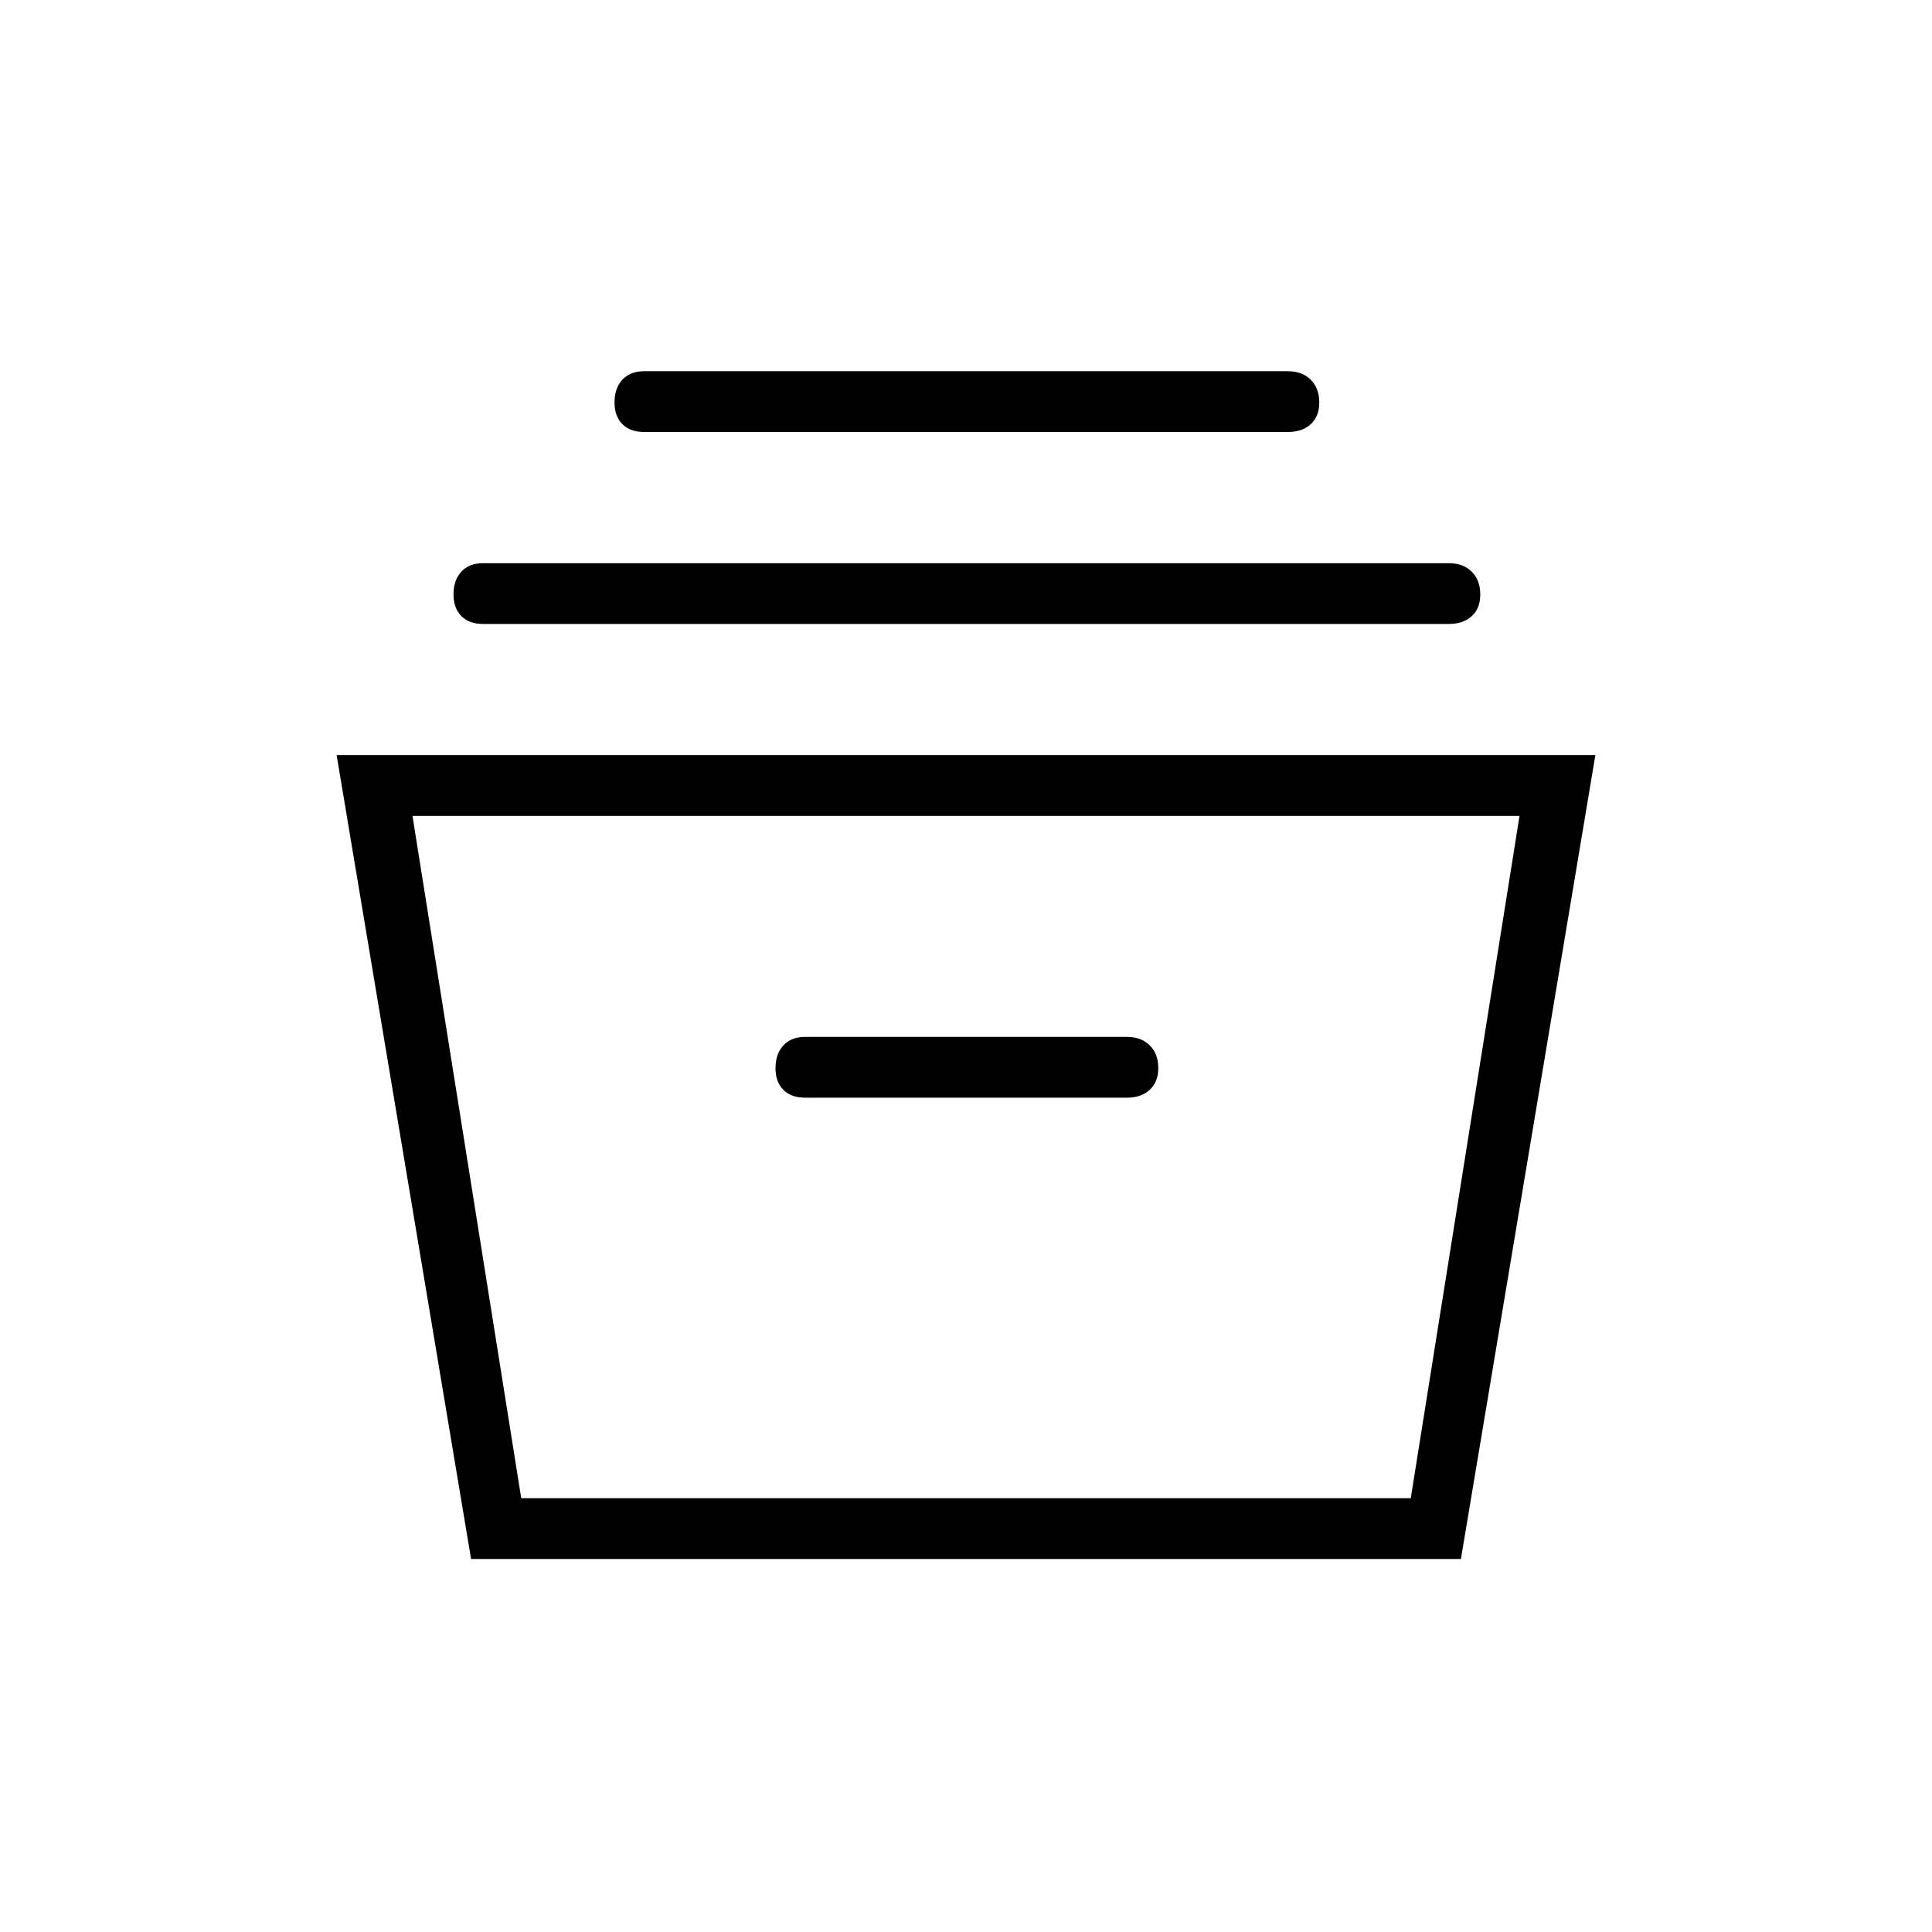 <svg xmlns="http://www.w3.org/2000/svg" height="48" viewBox="0 -960 960 960" width="48"><path d="m234.08-185.35-66.81-399.42h625.46l-66.81 399.42H234.08ZM259-215.54h442l54.04-339.04H204.96L259-215.54Zm141-199.04h160q7.08 0 11.31-3.91t4.23-10.77q0-7.09-4.23-11.3-4.23-4.21-11.31-4.21H400q-6.85 0-10.75 4.24-3.9 4.24-3.9 11.33 0 6.85 3.9 10.74 3.9 3.88 10.75 3.88ZM240-649.96q-6.85 0-10.75-3.91-3.9-3.91-3.9-10.77 0-7.09 3.9-11.3 3.9-4.21 10.75-4.21h480q7.08 0 11.31 4.23 4.23 4.24 4.23 11.33 0 6.86-4.23 10.74-4.23 3.89-11.31 3.89H240Zm80-95.39q-6.85 0-10.75-3.91-3.9-3.91-3.9-10.77 0-7.09 3.9-11.3 3.9-4.21 10.75-4.21h320q7.08 0 11.31 4.24t4.23 11.33q0 6.85-4.23 10.74-4.23 3.88-11.31 3.88H320Zm-61 529.81h442-442Z"/></svg>
